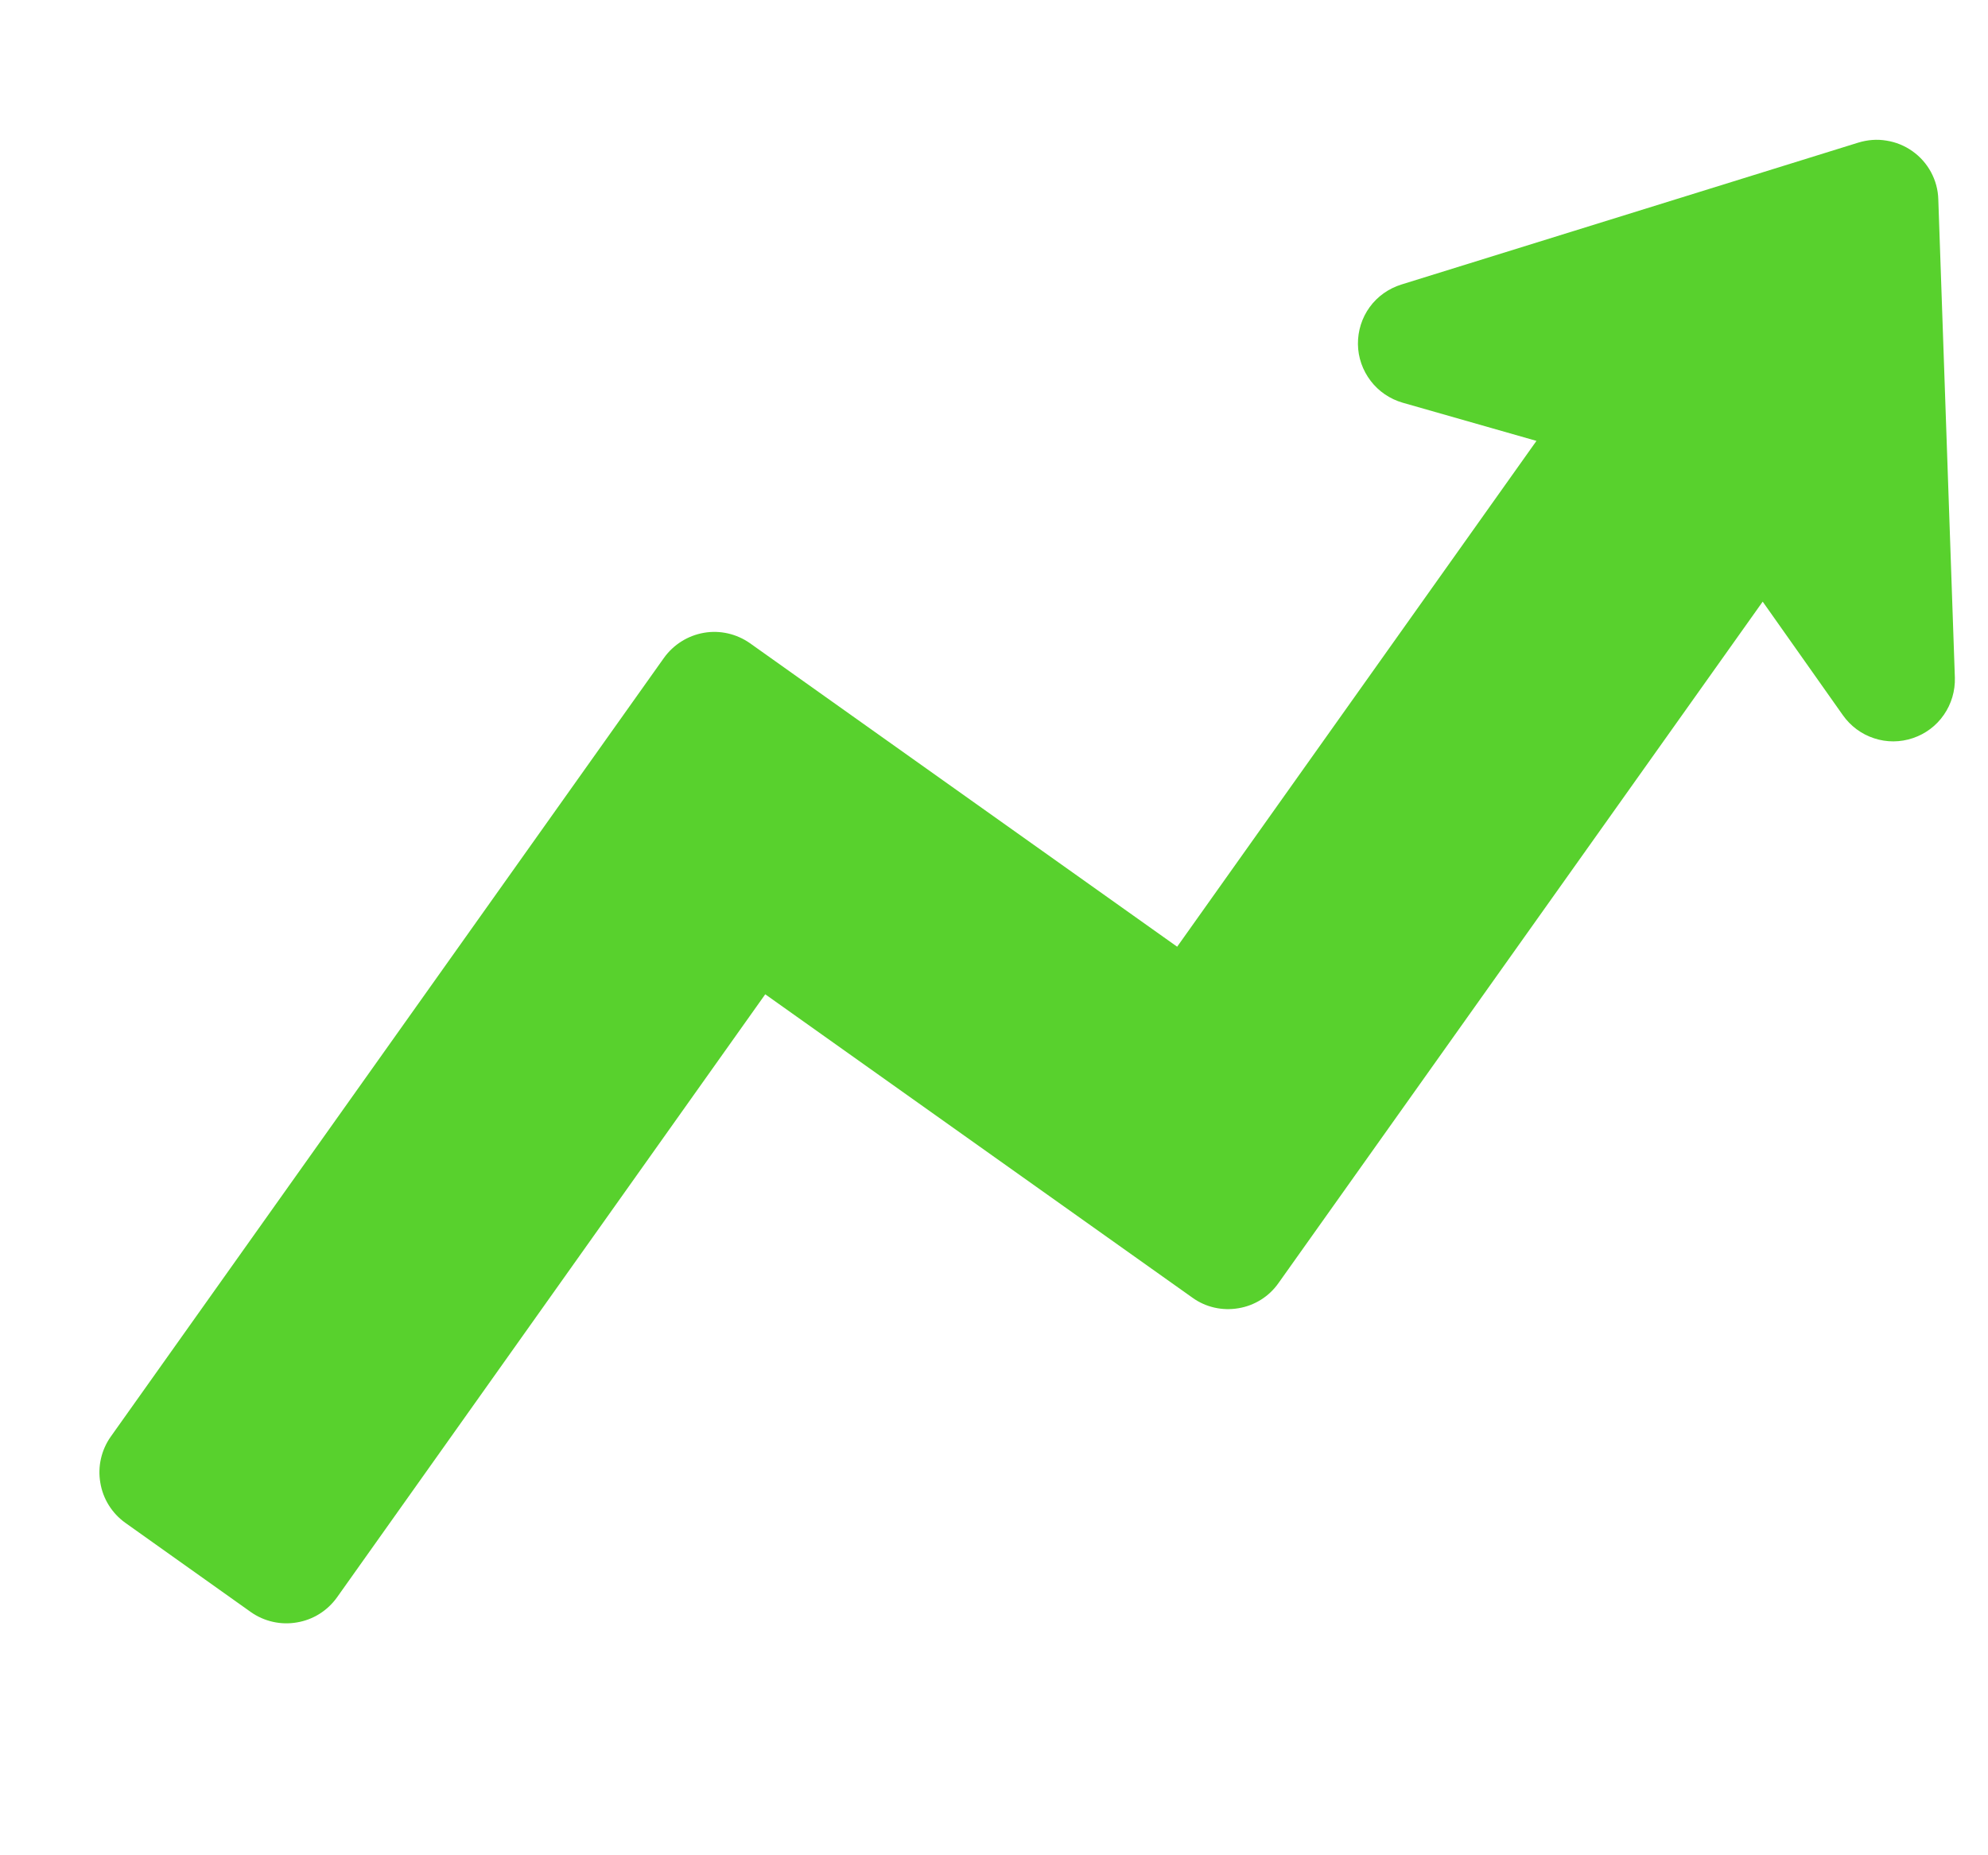 <svg width="15" height="14" viewBox="0 0 15 14" fill="none" xmlns="http://www.w3.org/2000/svg">
<g clip-path="url(#clip0_29_35187)">
<path d="M14.75 5.113L14.625 1.504C14.623 1.432 14.604 1.362 14.57 1.299C14.536 1.236 14.488 1.182 14.43 1.141C14.371 1.099 14.304 1.072 14.233 1.061C14.163 1.049 14.091 1.055 14.022 1.076L10.574 2.147C10.478 2.177 10.394 2.236 10.335 2.317C10.276 2.398 10.245 2.496 10.246 2.597C10.247 2.697 10.281 2.794 10.342 2.874C10.402 2.953 10.487 3.011 10.584 3.039L11.593 3.327L8.882 7.144L5.659 4.854C5.558 4.783 5.433 4.754 5.312 4.775C5.19 4.796 5.082 4.864 5.01 4.964L0.835 10.842C0.764 10.943 0.736 11.068 0.757 11.189C0.777 11.311 0.845 11.419 0.945 11.491L1.893 12.165C1.994 12.236 2.119 12.264 2.24 12.243C2.362 12.223 2.47 12.155 2.542 12.055L5.774 7.503L8.998 9.793C9.098 9.865 9.223 9.893 9.345 9.872C9.466 9.852 9.575 9.784 9.646 9.683L13.3 4.54L13.905 5.397C13.963 5.479 14.045 5.54 14.14 5.571C14.236 5.603 14.338 5.602 14.433 5.57C14.528 5.538 14.61 5.477 14.667 5.394C14.724 5.312 14.753 5.213 14.75 5.113Z" fill="#58D12D"/>
</g>
<defs>
<clipPath id="clip0_29_35187">
<rect width="14" height="14" fill="white" transform="translate(0.75)"/>
</clipPath>
</defs>
</svg>
